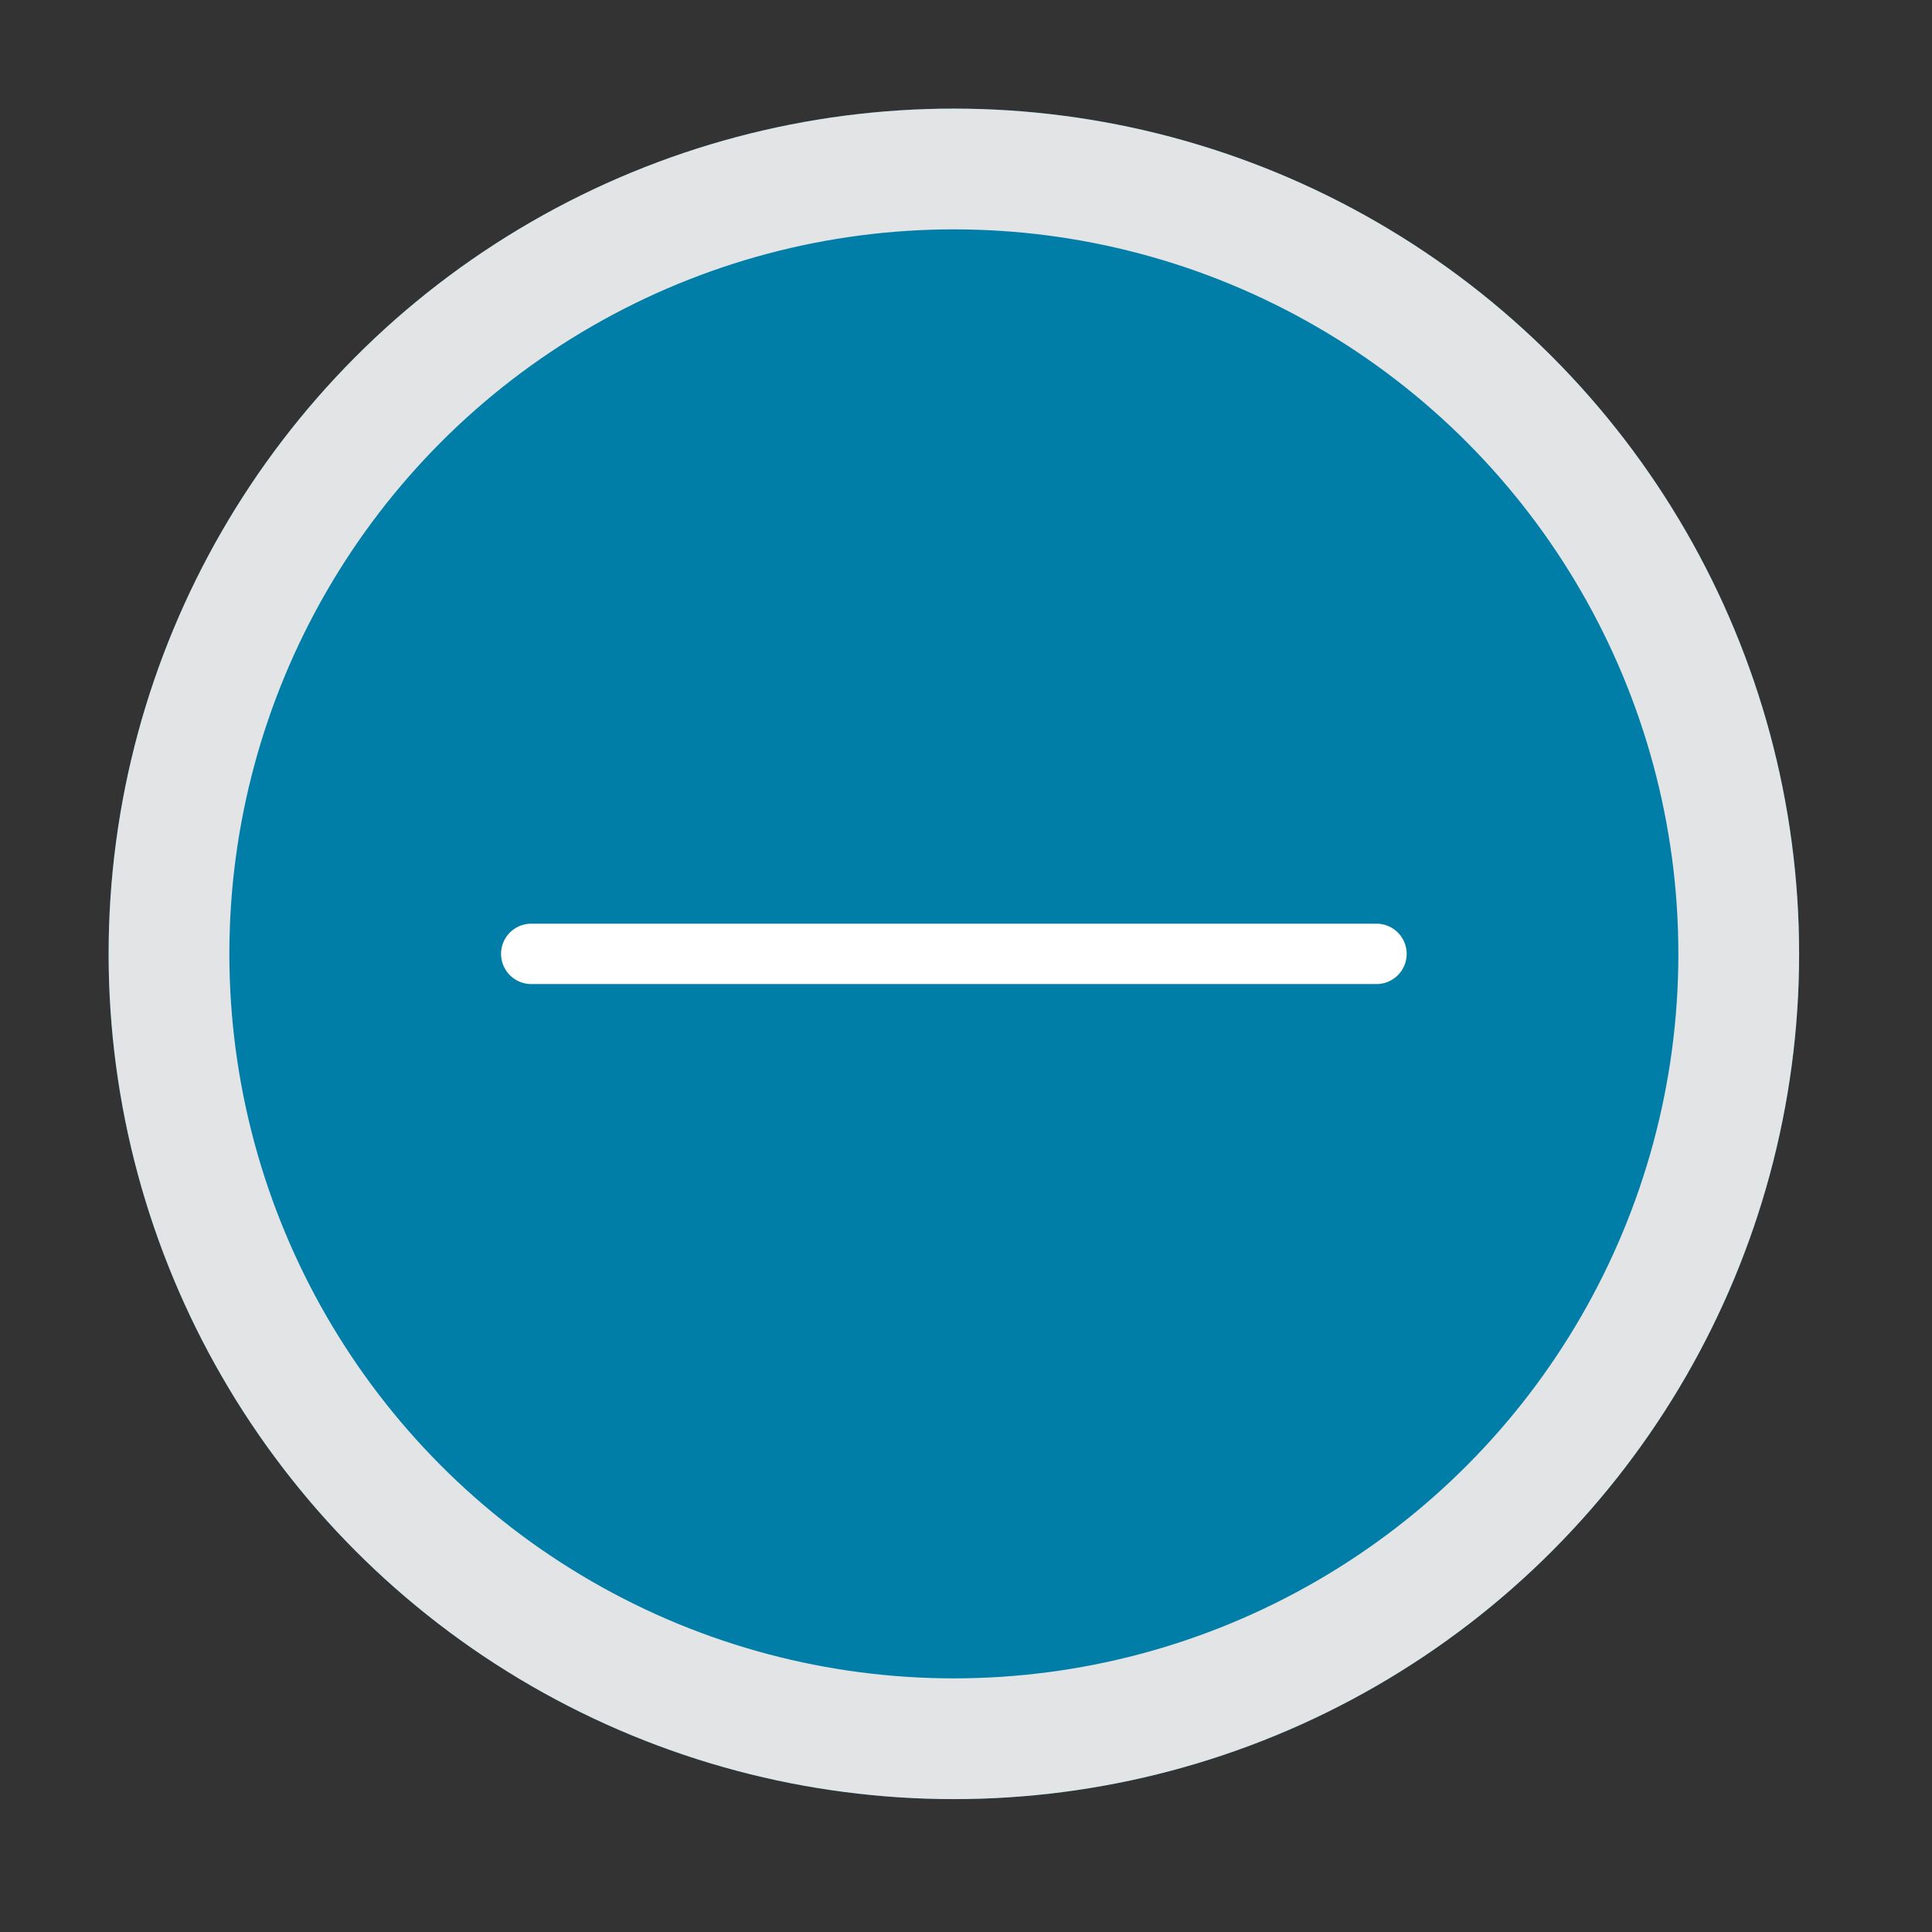 <?xml version="1.0" encoding="UTF-8"?>
<svg width="32px" height="32px" viewBox="0 0 32 32" version="1.1" xmlns="http://www.w3.org/2000/svg" xmlns:xlink="http://www.w3.org/1999/xlink">
    <rect x="0" y="0" width="32" height="32" fill="#333333" stroke="none"/>
    <!-- Generator: Sketch 49.3 (51167) - http://www.bohemiancoding.com/sketch -->
    <title>icon/general/plus-big</title>
    <desc>Created with Sketch.</desc>
    <defs>
        <circle id="path-1" cx="14" cy="14" r="14"></circle>
    </defs>
    <g id="icon/general/plus-big" stroke="none" stroke-width="1" fill="none" fill-rule="evenodd">
        <g id="icon/add-note-copy" transform="translate(1.799, 1.799)">
            <g id="Group-3">
                <g id="Button/Add-activity">
                    <g id="Oval-2">
                        <use fill="#007EA8" fill-rule="evenodd" xlink:href="#path-1"></use>
                        <circle stroke="#E3E4E5" stroke-width="2" cx="14" cy="14" r="13"></circle>
                    </g>
                    <path d="M21,14 L7,14" id="Line" stroke="#FFFFFF" stroke-linecap="round"></path>
                </g>
            </g>
        </g>
    </g>
</svg>
